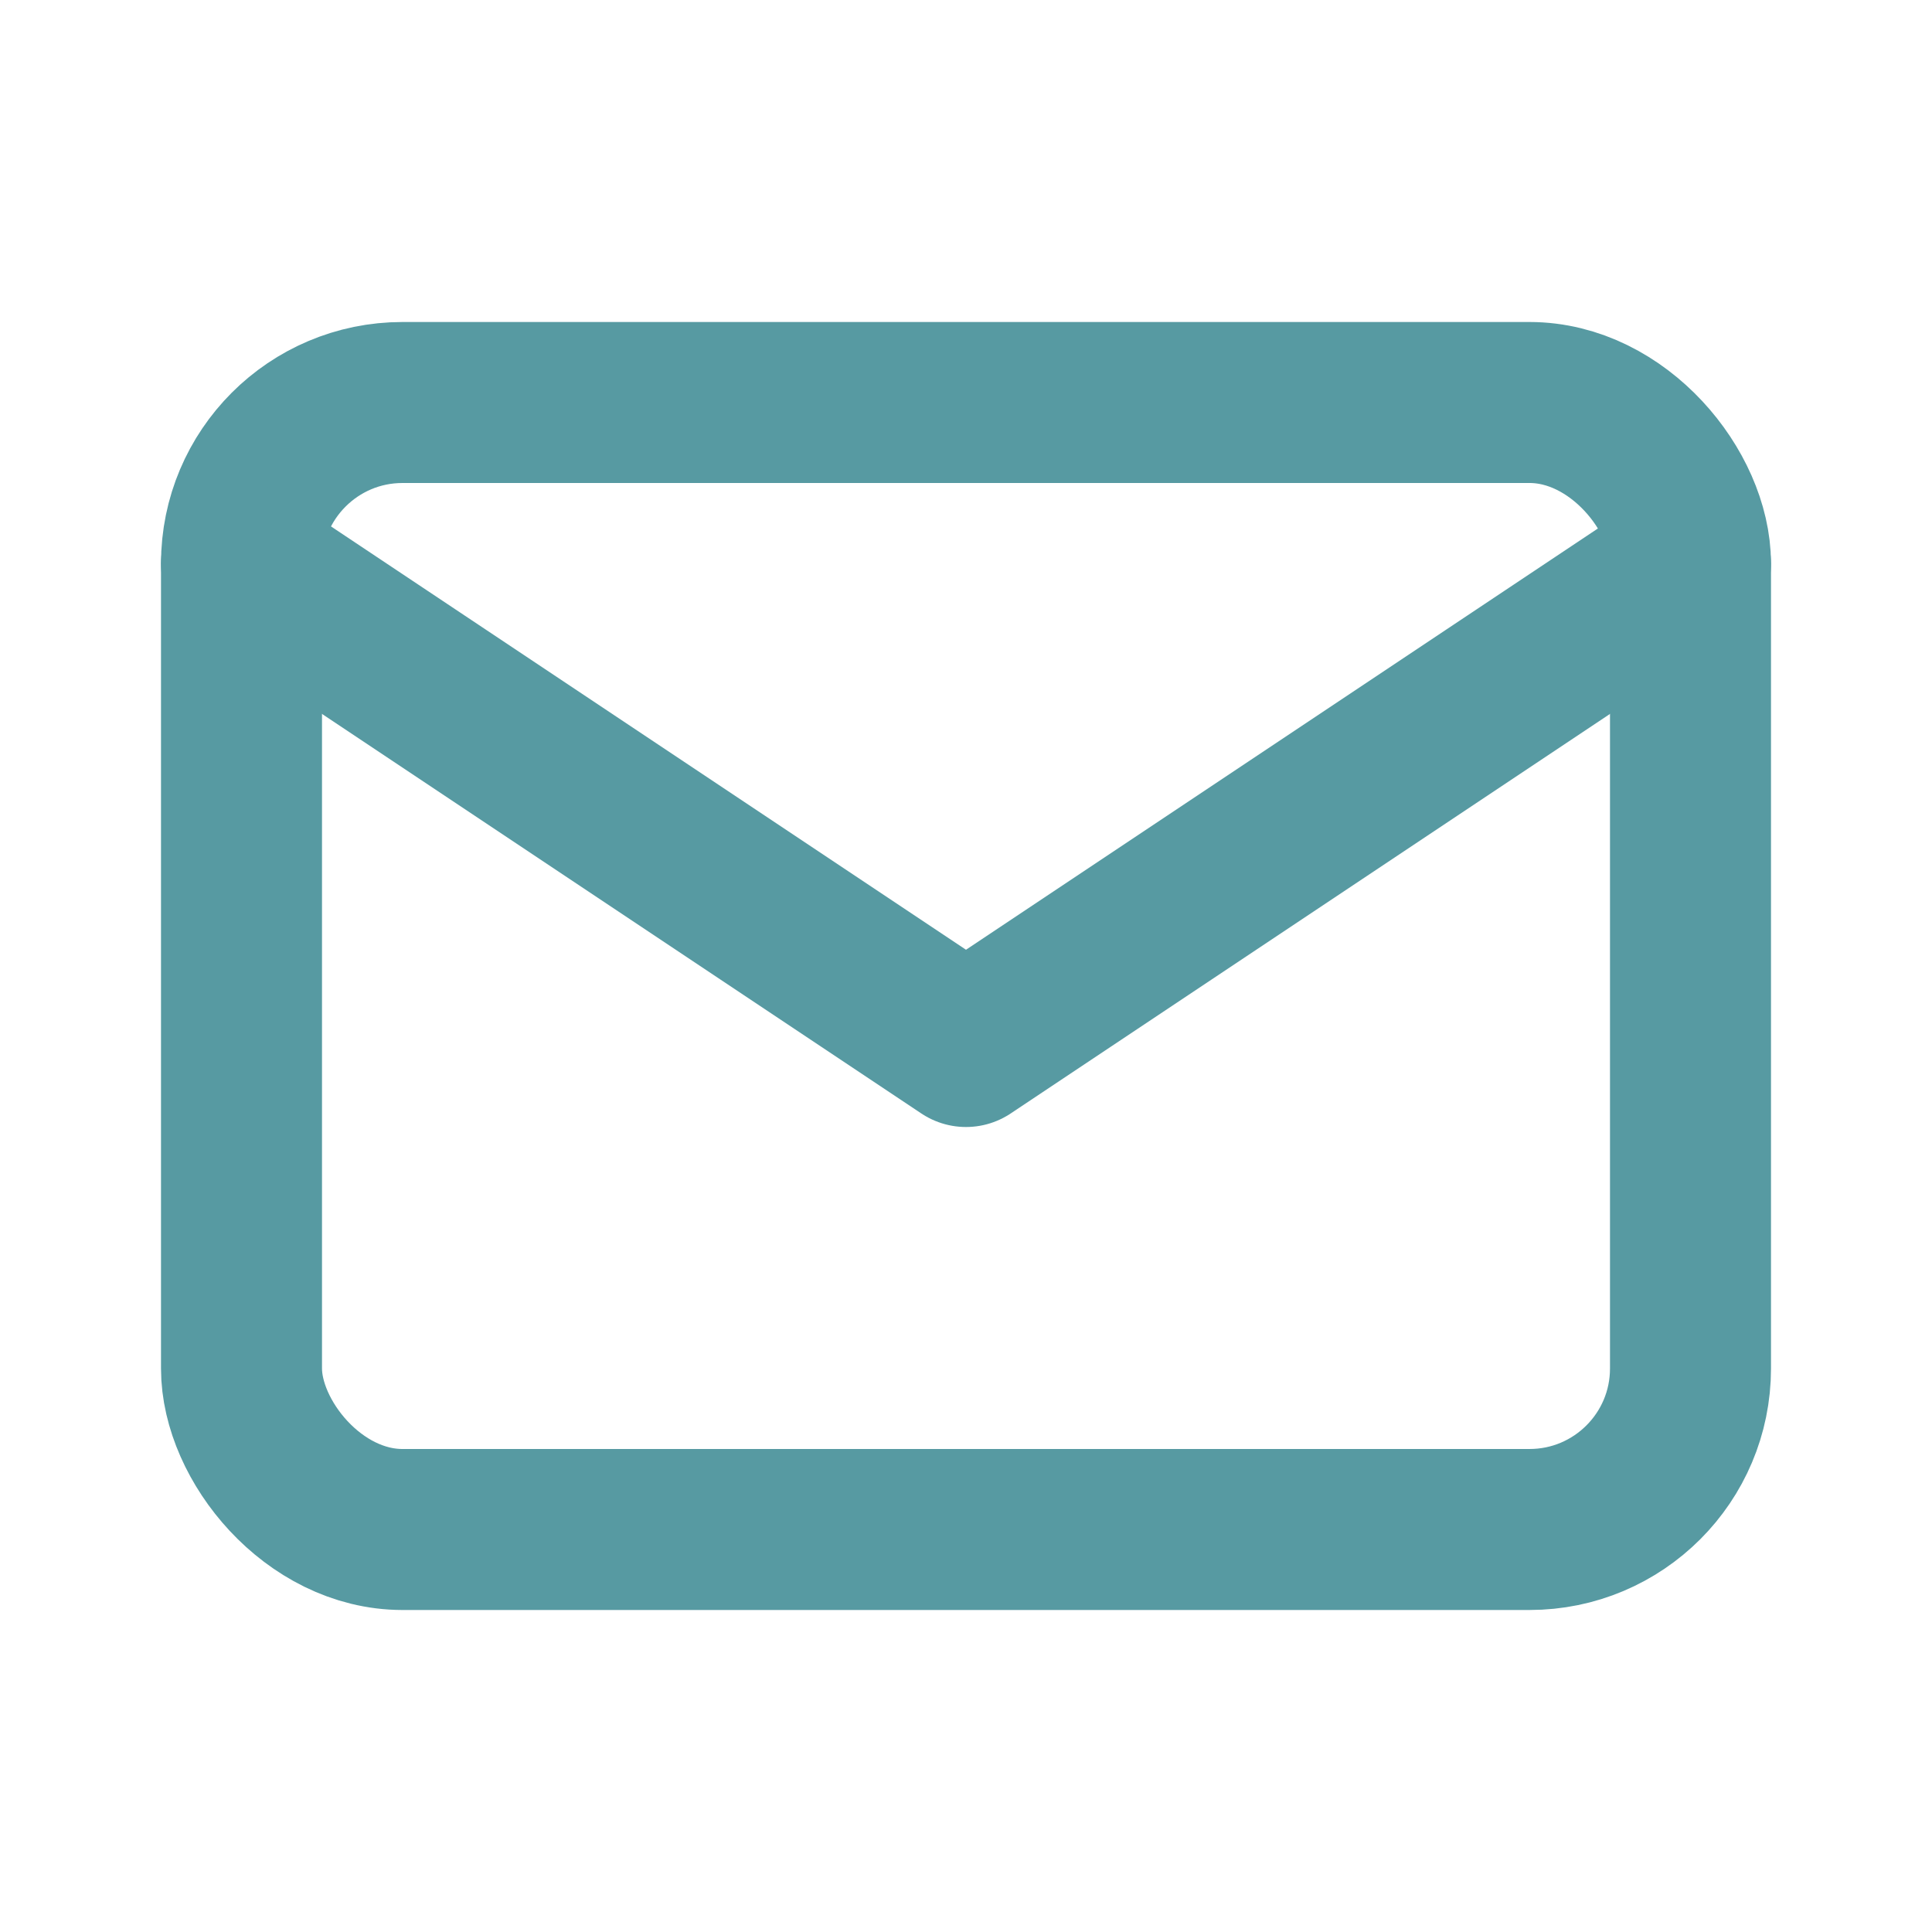 <svg xmlns="http://www.w3.org/2000/svg" width="24" height="24" viewBox="0 0 24 24" fill="none" stroke="#579AA2" stroke-width="2" stroke-linecap="round" stroke-linejoin="round">
  <rect x="3" y="5" width="18" height="14" rx="2"/>
  <polyline points="3,7 12,13 21,7"/>
</svg>

